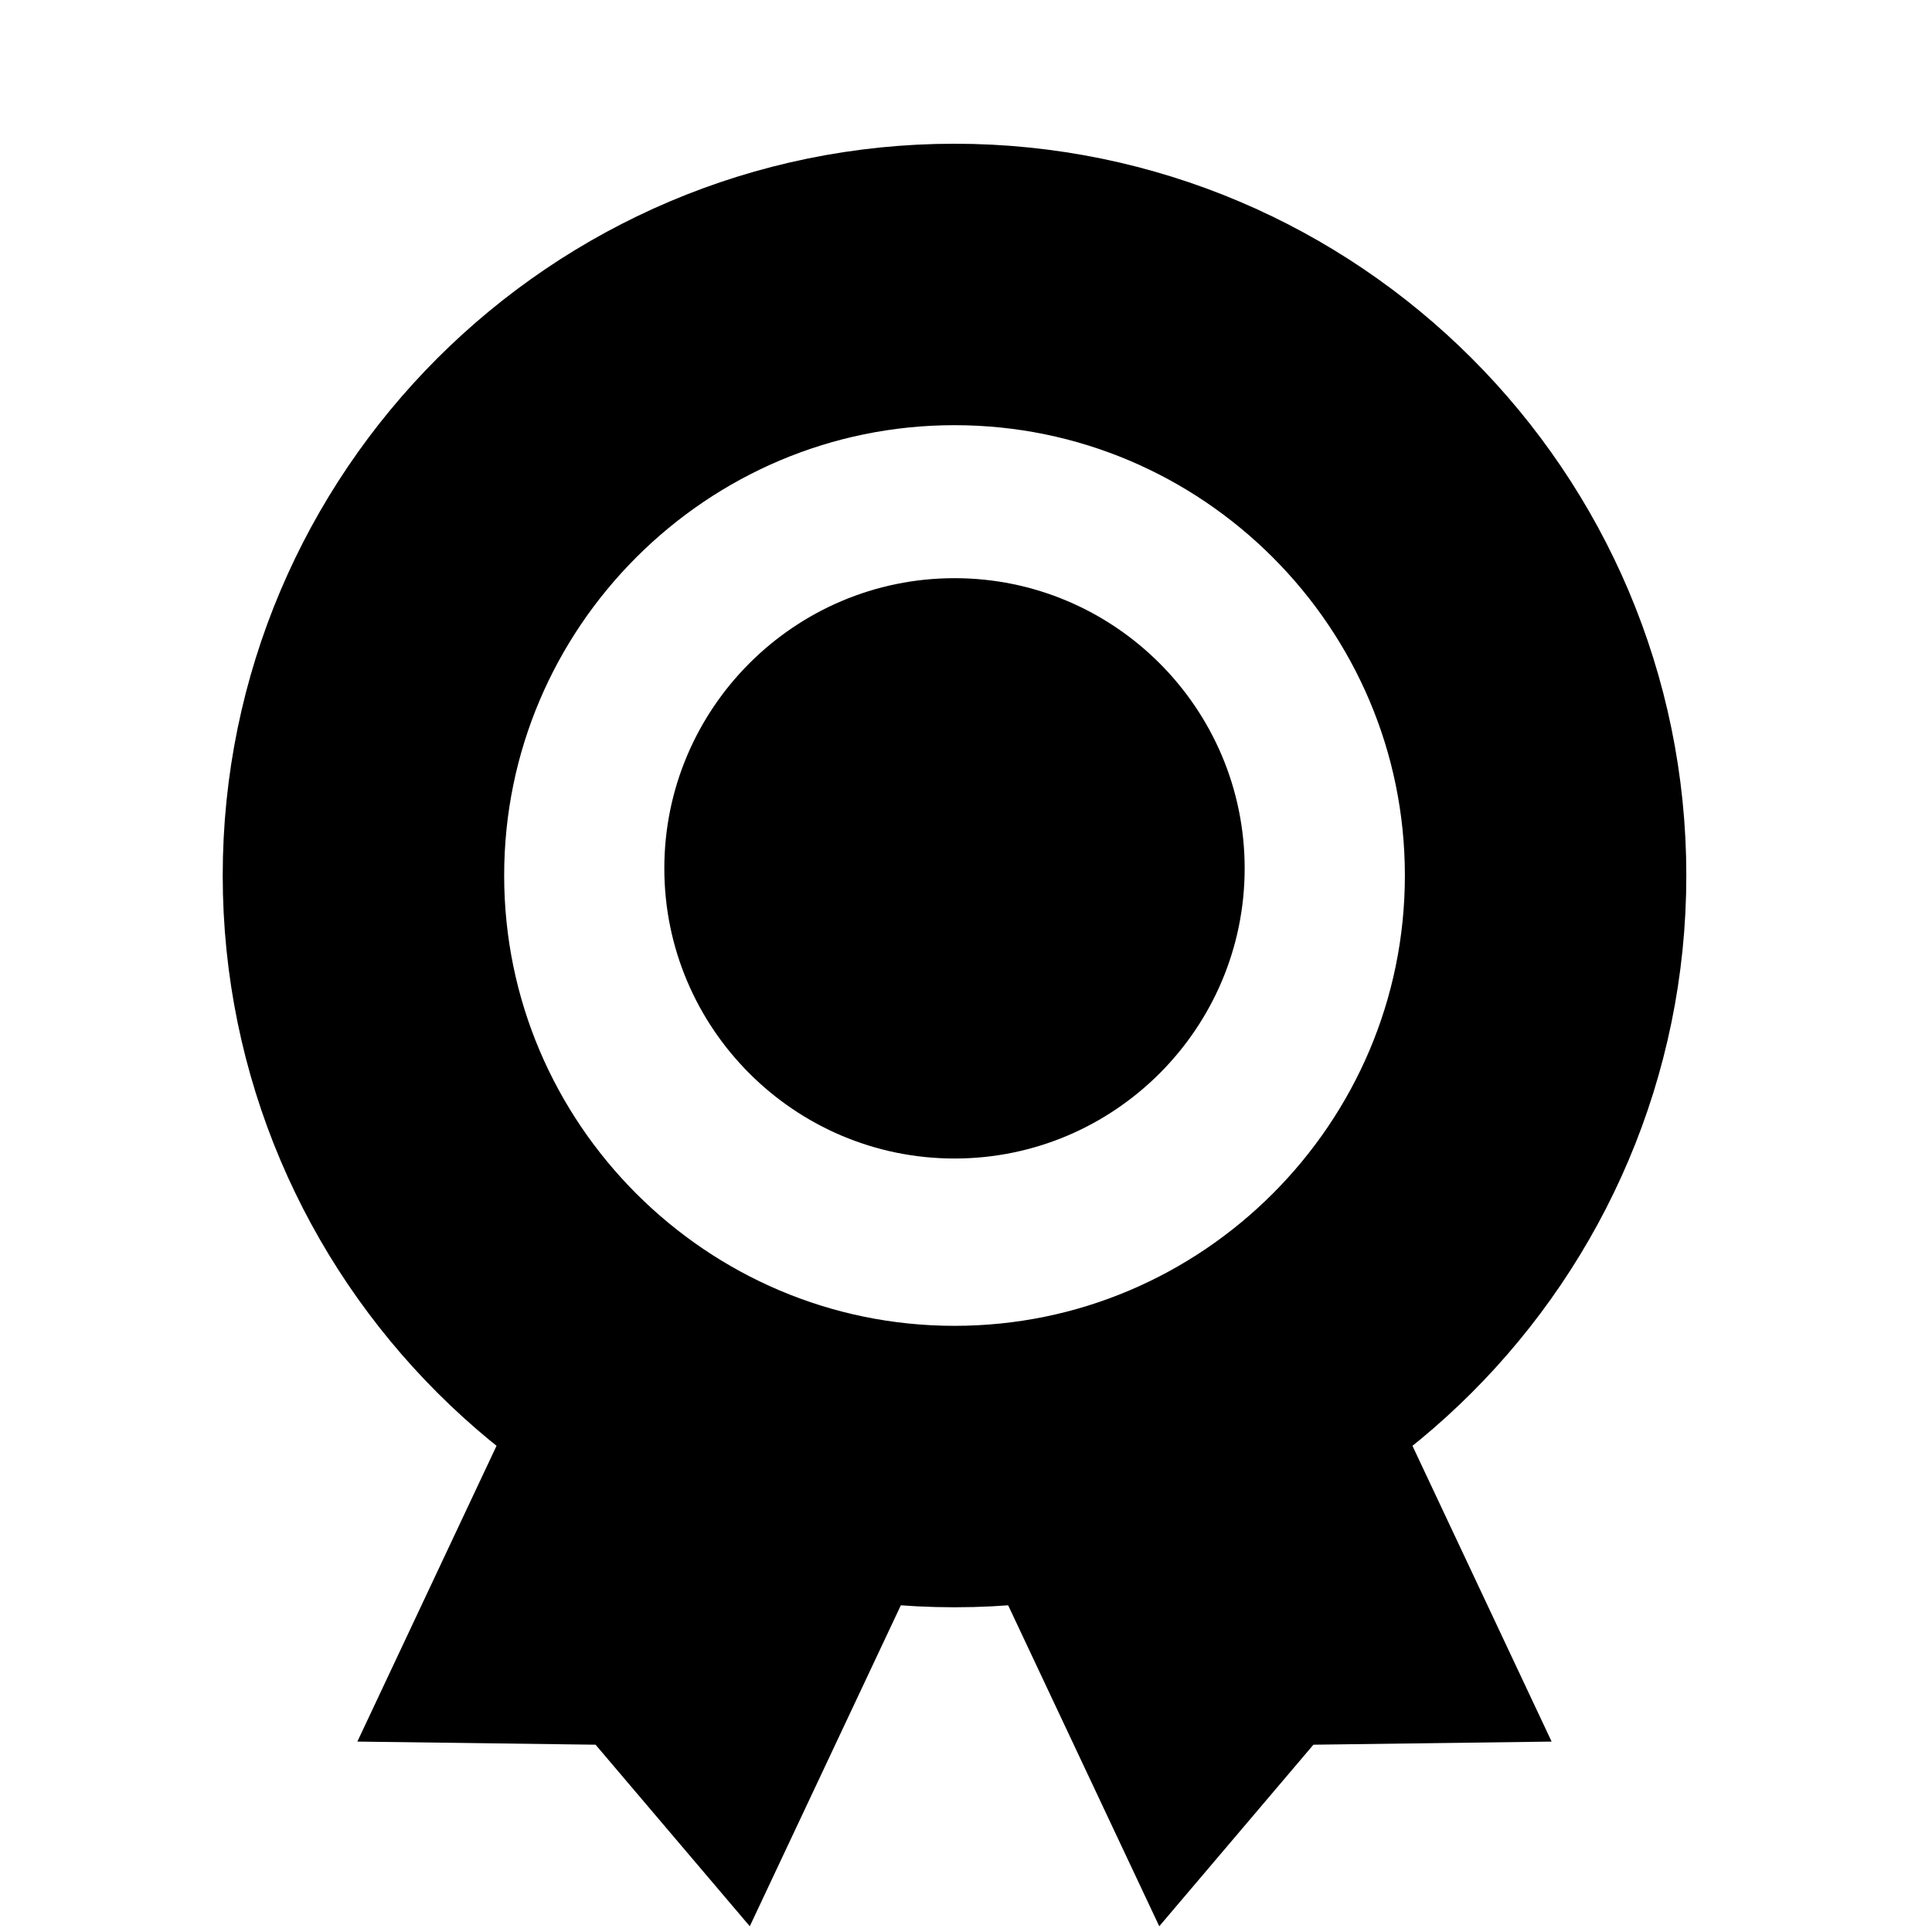 <svg width="34" height="34" viewBox="0 0 34 34" fill="none" xmlns="http://www.w3.org/2000/svg">
<g clip-path="url(#clip0)">
<path d="M16.798 10.175C13.982 10.175 11.691 12.466 11.691 15.282C11.691 18.097 13.982 20.388 16.798 20.388C19.613 20.388 21.904 18.097 21.904 15.282C21.904 12.466 19.613 10.175 16.798 10.175Z" fill="black"/>
<path d="M6.396 15.407C6.396 9.674 11.065 5.006 16.798 5.006C22.531 5.006 27.2 9.674 27.2 15.407C27.2 21.14 22.531 25.809 16.798 25.809C11.065 25.809 6.396 21.14 6.396 15.407Z" stroke="black" stroke-width="4.953"/>
<path d="M15.53 26.665L15.5 26.637L14.781 25.987L13.089 24.456L11.249 24.654L10.123 24.774L9.856 24.803L8.996 24.896L6.289 30.649L10.481 30.704L13.195 33.899L16.28 27.344L15.53 26.665Z" fill="black"/>
<path d="M24.599 24.896L23.74 24.803L23.473 24.775L22.347 24.654L20.507 24.456L18.815 25.987L18.096 26.637L18.065 26.665L17.315 27.344L20.401 33.899L23.114 30.704L27.306 30.649L24.599 24.896Z" fill="black"/>
</g>
<defs>
<clipPath id="clip0">
<rect width="33.021" height="33.021" fill="white" transform="translate(0.287 0.878)"/>
</clipPath>
</defs>
</svg>
